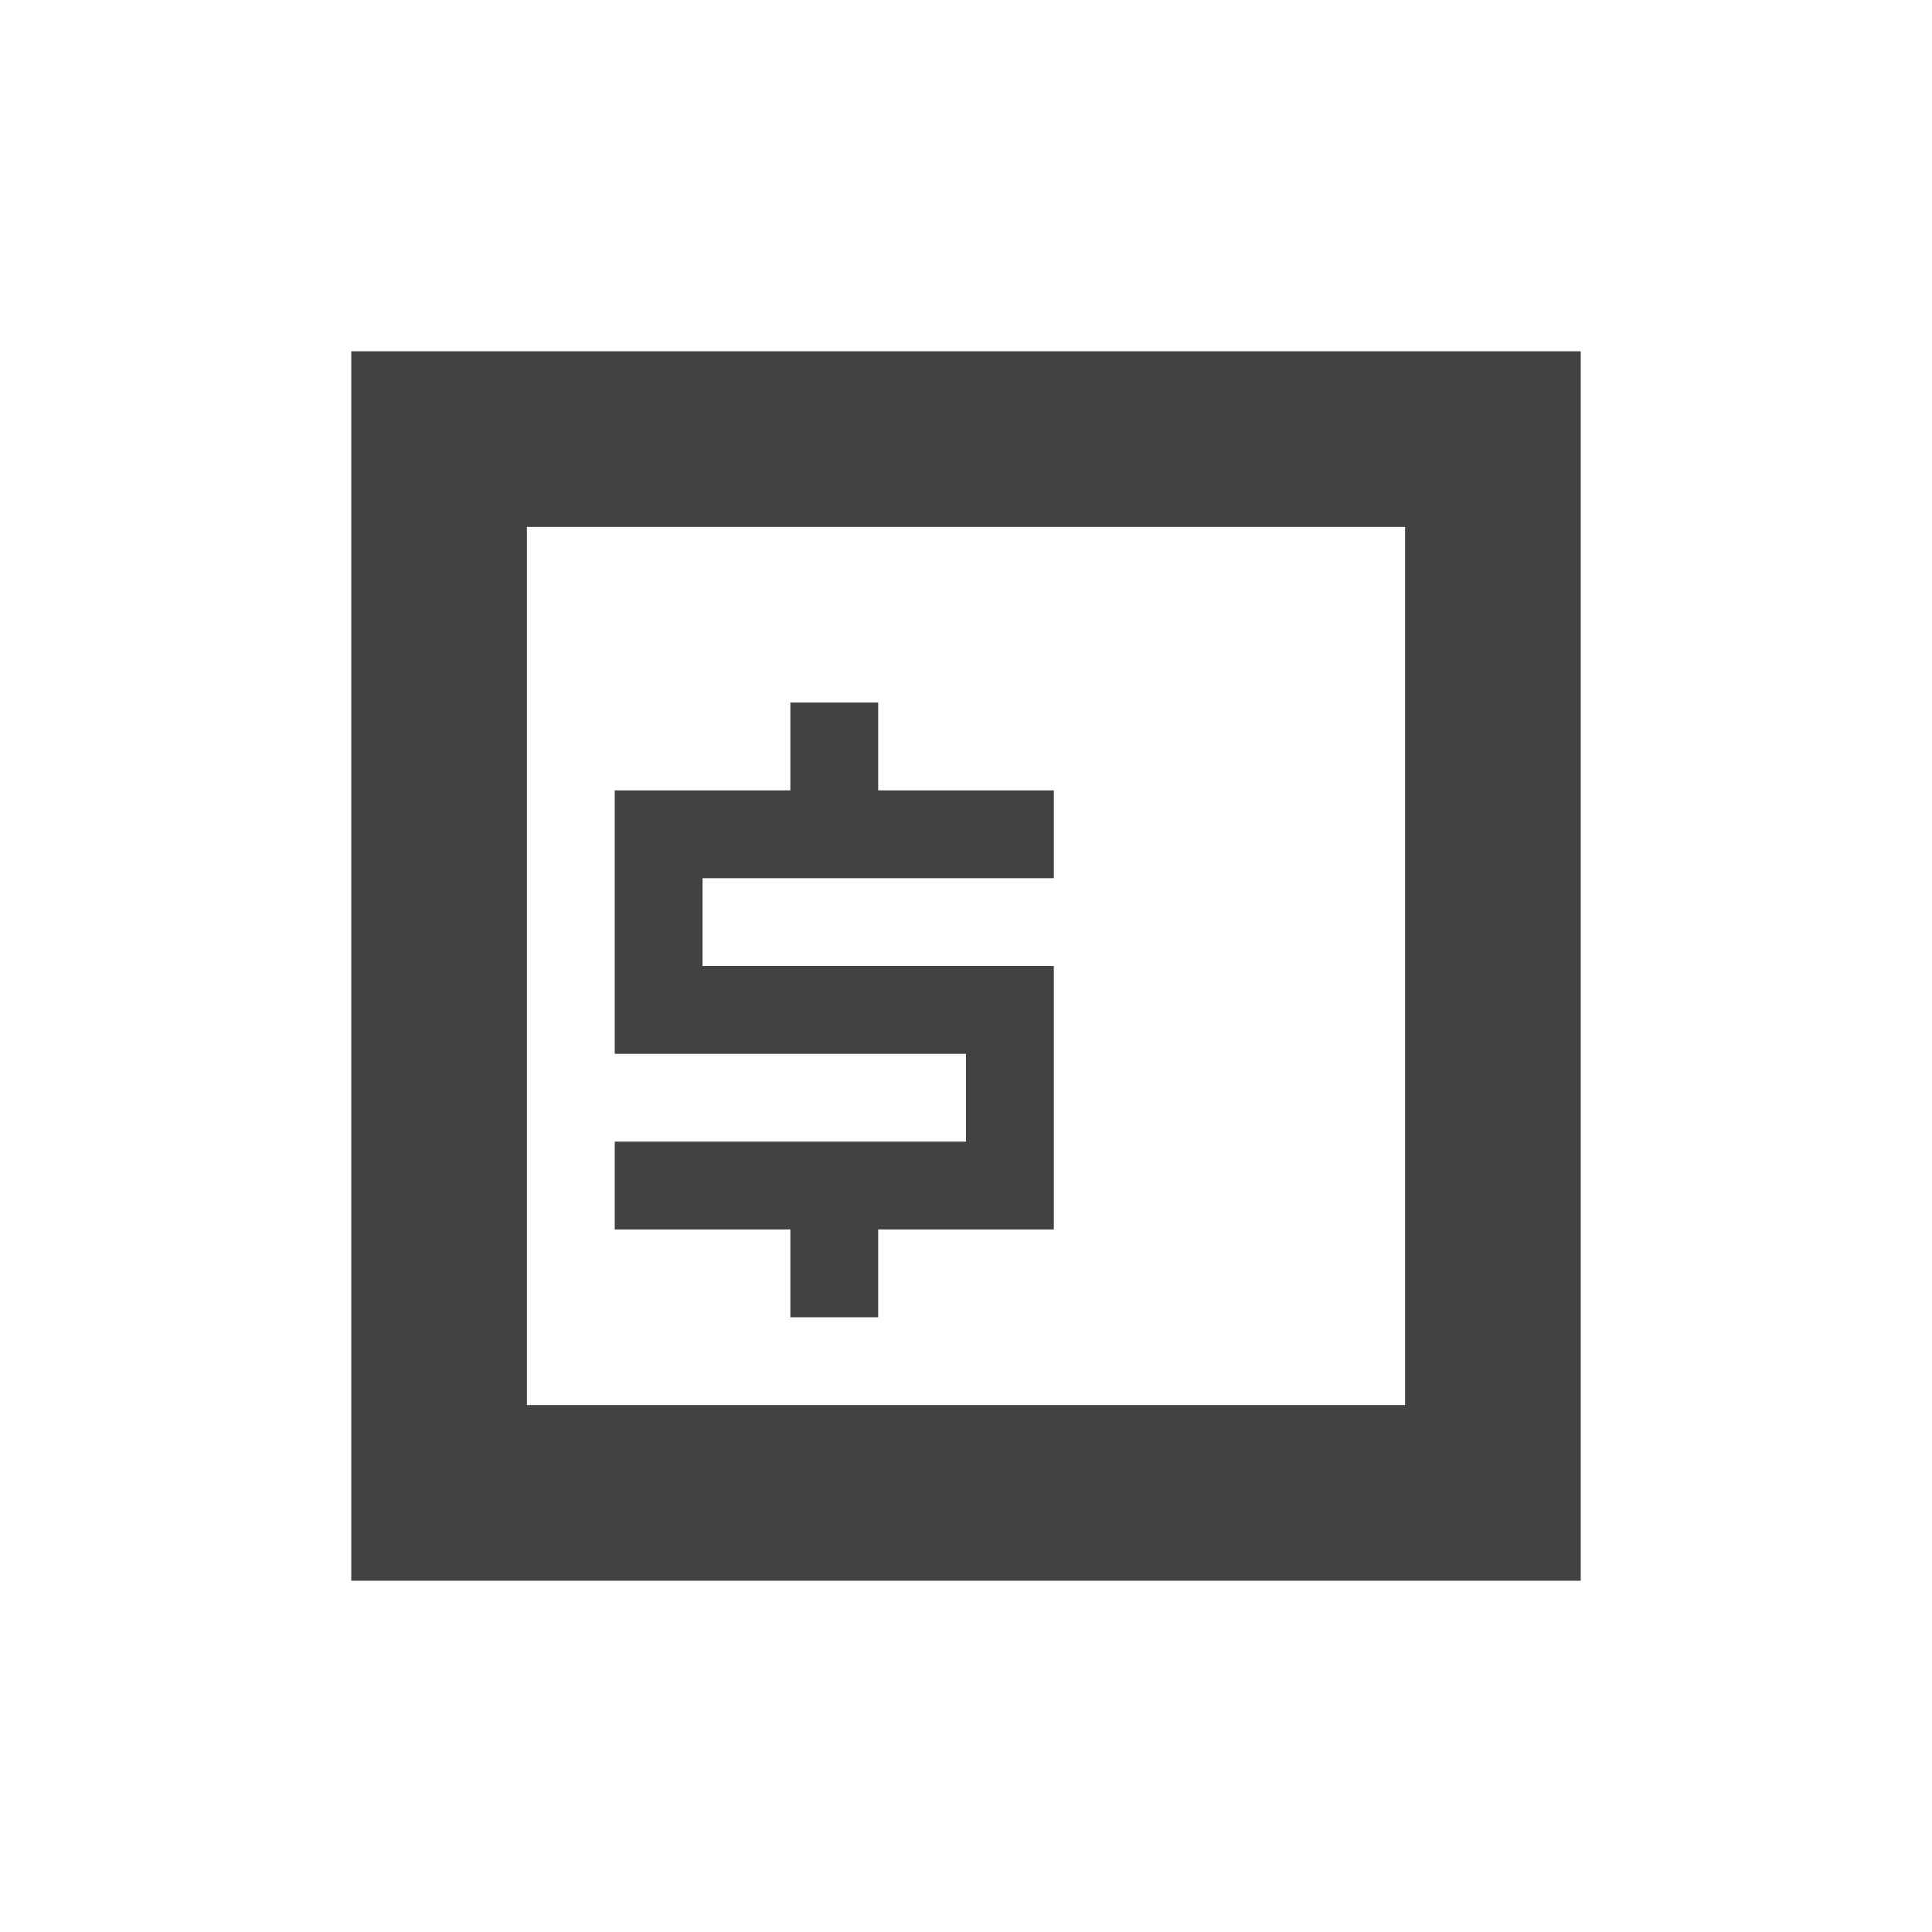 
<svg xmlns="http://www.w3.org/2000/svg" xmlns:xlink="http://www.w3.org/1999/xlink" width="22px" height="22px" viewBox="0 0 22 22" version="1.1">
<g id="surface1">
<defs>
  <style id="current-color-scheme" type="text/css">
   .ColorScheme-Text { color:#424242; } .ColorScheme-Highlight { color:#eeeeee; }
  </style>
 </defs>
<path style="fill:currentColor" class="ColorScheme-Text"  d="M 4 4 L 4 18 L 18 18 L 18 4 Z M 6 6 L 16 6 L 16 16 L 6 16 Z M 9 8 L 9 9 L 7 9 L 7 12 L 11 12 L 11 13 L 7 13 L 7 14 L 9 14 L 9 15 L 10 15 L 10 14 L 12 14 L 12 11 L 8 11 L 8 10 L 12 10 L 12 9 L 10 9 L 10 8 Z M 9 8 "/>
</g>
</svg>
